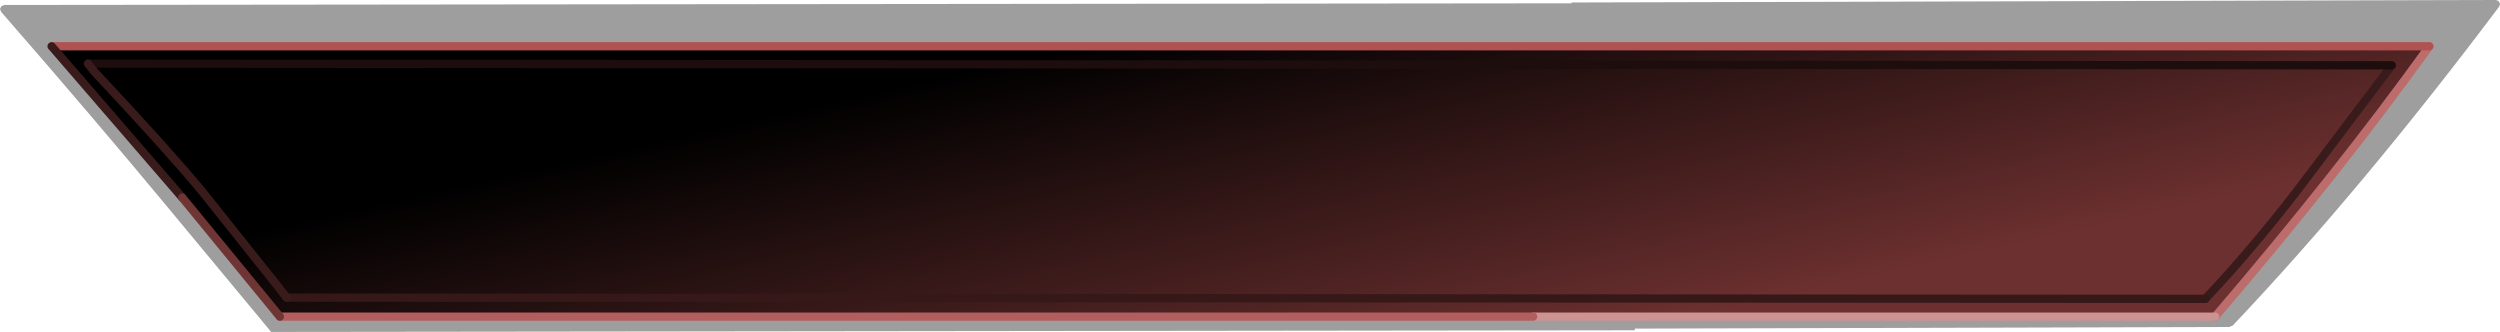 <?xml version="1.0" encoding="UTF-8" standalone="no"?>
<svg xmlns:xlink="http://www.w3.org/1999/xlink" height="40.15px" width="302.4px" xmlns="http://www.w3.org/2000/svg">
  <g transform="matrix(1.0, 0.0, 0.0, 1.0, 90.55, 19.95)">
    <path d="M99.55 -19.55 L99.55 -19.65 211.35 -19.95 211.65 -19.85 211.85 -19.5 211.85 -19.45 211.75 -19.15 Q195.1 3.0 179.5 19.45 L179.45 19.45 179.1 19.6 107.2 19.8 107.2 20.0 -57.75 20.2 -70.45 4.9 Q-79.2 -5.65 -90.4 -18.5 L-90.55 -18.85 -90.4 -19.2 -90.35 -19.2 -90.05 -19.35 99.55 -19.55" fill="#000000" fill-opacity="0.38" fill-rule="evenodd" stroke="none"/>
    <path d="M176.2 16.2 Q181.6 10.5 187.25 3.2 L198.75 -12.05 187.25 3.2 Q181.6 10.5 176.2 16.2 L-55.8 16.05 176.2 16.2 M-55.9 16.05 L-55.85 16.1 -55.8 16.05 -56.85 14.8 -55.9 16.05 M-79.9 -12.25 L-79.2 -11.35 Q-70.2 -1.75 -66.1 3.2 L-56.85 14.8 -66.1 3.2 Q-70.2 -1.75 -79.2 -11.35 L-79.9 -12.25 198.75 -12.05 -79.9 -12.25 M177.4 18.35 L94.9 18.35 -56.7 18.35 -68.5 3.95 -84.3 -14.35 203.3 -14.35 Q192.3 0.95 177.4 18.35" fill="url(#gradient0)" fill-rule="evenodd" stroke="none"/>
    <path d="M198.75 -12.05 L187.25 3.2 Q181.6 10.5 176.2 16.2" fill="none" stroke="#3a1b1b" stroke-linecap="round" stroke-linejoin="round" stroke-width="1.0"/>
    <path d="M-79.9 -12.25 L198.75 -12.05" fill="none" stroke="#1e0d0d" stroke-linecap="round" stroke-linejoin="round" stroke-width="1.0"/>
    <path d="M176.2 16.2 L-55.8 16.05" fill="none" stroke="#361818" stroke-linecap="round" stroke-linejoin="round" stroke-width="1.0"/>
    <path d="M203.3 -14.35 Q192.3 0.95 177.4 18.35" fill="none" stroke="#bd6c6c" stroke-linecap="round" stroke-linejoin="round" stroke-width="1.0"/>
    <path d="M177.4 18.35 L94.9 18.35" fill="none" stroke="#cd9292" stroke-linecap="round" stroke-linejoin="round" stroke-width="1.0"/>
    <path d="M-84.3 -14.35 L203.3 -14.35" fill="none" stroke="#b15252" stroke-linecap="round" stroke-linejoin="round" stroke-width="1.0"/>
    <path d="M-55.9 16.05 L-56.85 14.8 -66.1 3.2 Q-70.2 -1.75 -79.2 -11.35 L-79.9 -12.25 M-68.5 3.95 L-84.3 -14.35 M-55.8 16.05 L-55.9 16.05" fill="none" stroke="#3a1b1b" stroke-linecap="round" stroke-linejoin="round" stroke-width="1.0"/>
    <path d="M94.9 18.35 L-56.7 18.35" fill="none" stroke="#b35e5e" stroke-linecap="round" stroke-linejoin="round" stroke-width="1.0"/>
    <path d="M-56.7 18.35 L-68.5 3.95" fill="none" stroke="#6f3535" stroke-linecap="round" stroke-linejoin="round" stroke-width="1.0"/>
  </g>
  <defs>
    <linearGradient gradientTransform="matrix(0.011, 0.028, 0.129, -0.029, 99.9, -3.05)" gradientUnits="userSpaceOnUse" id="gradient0" spreadMethod="pad" x1="-819.2" x2="819.2">
      <stop offset="0.0" stop-color="#000000"/>
      <stop offset="1.0" stop-color="#6d3030"/>
    </linearGradient>
  </defs>
</svg>
